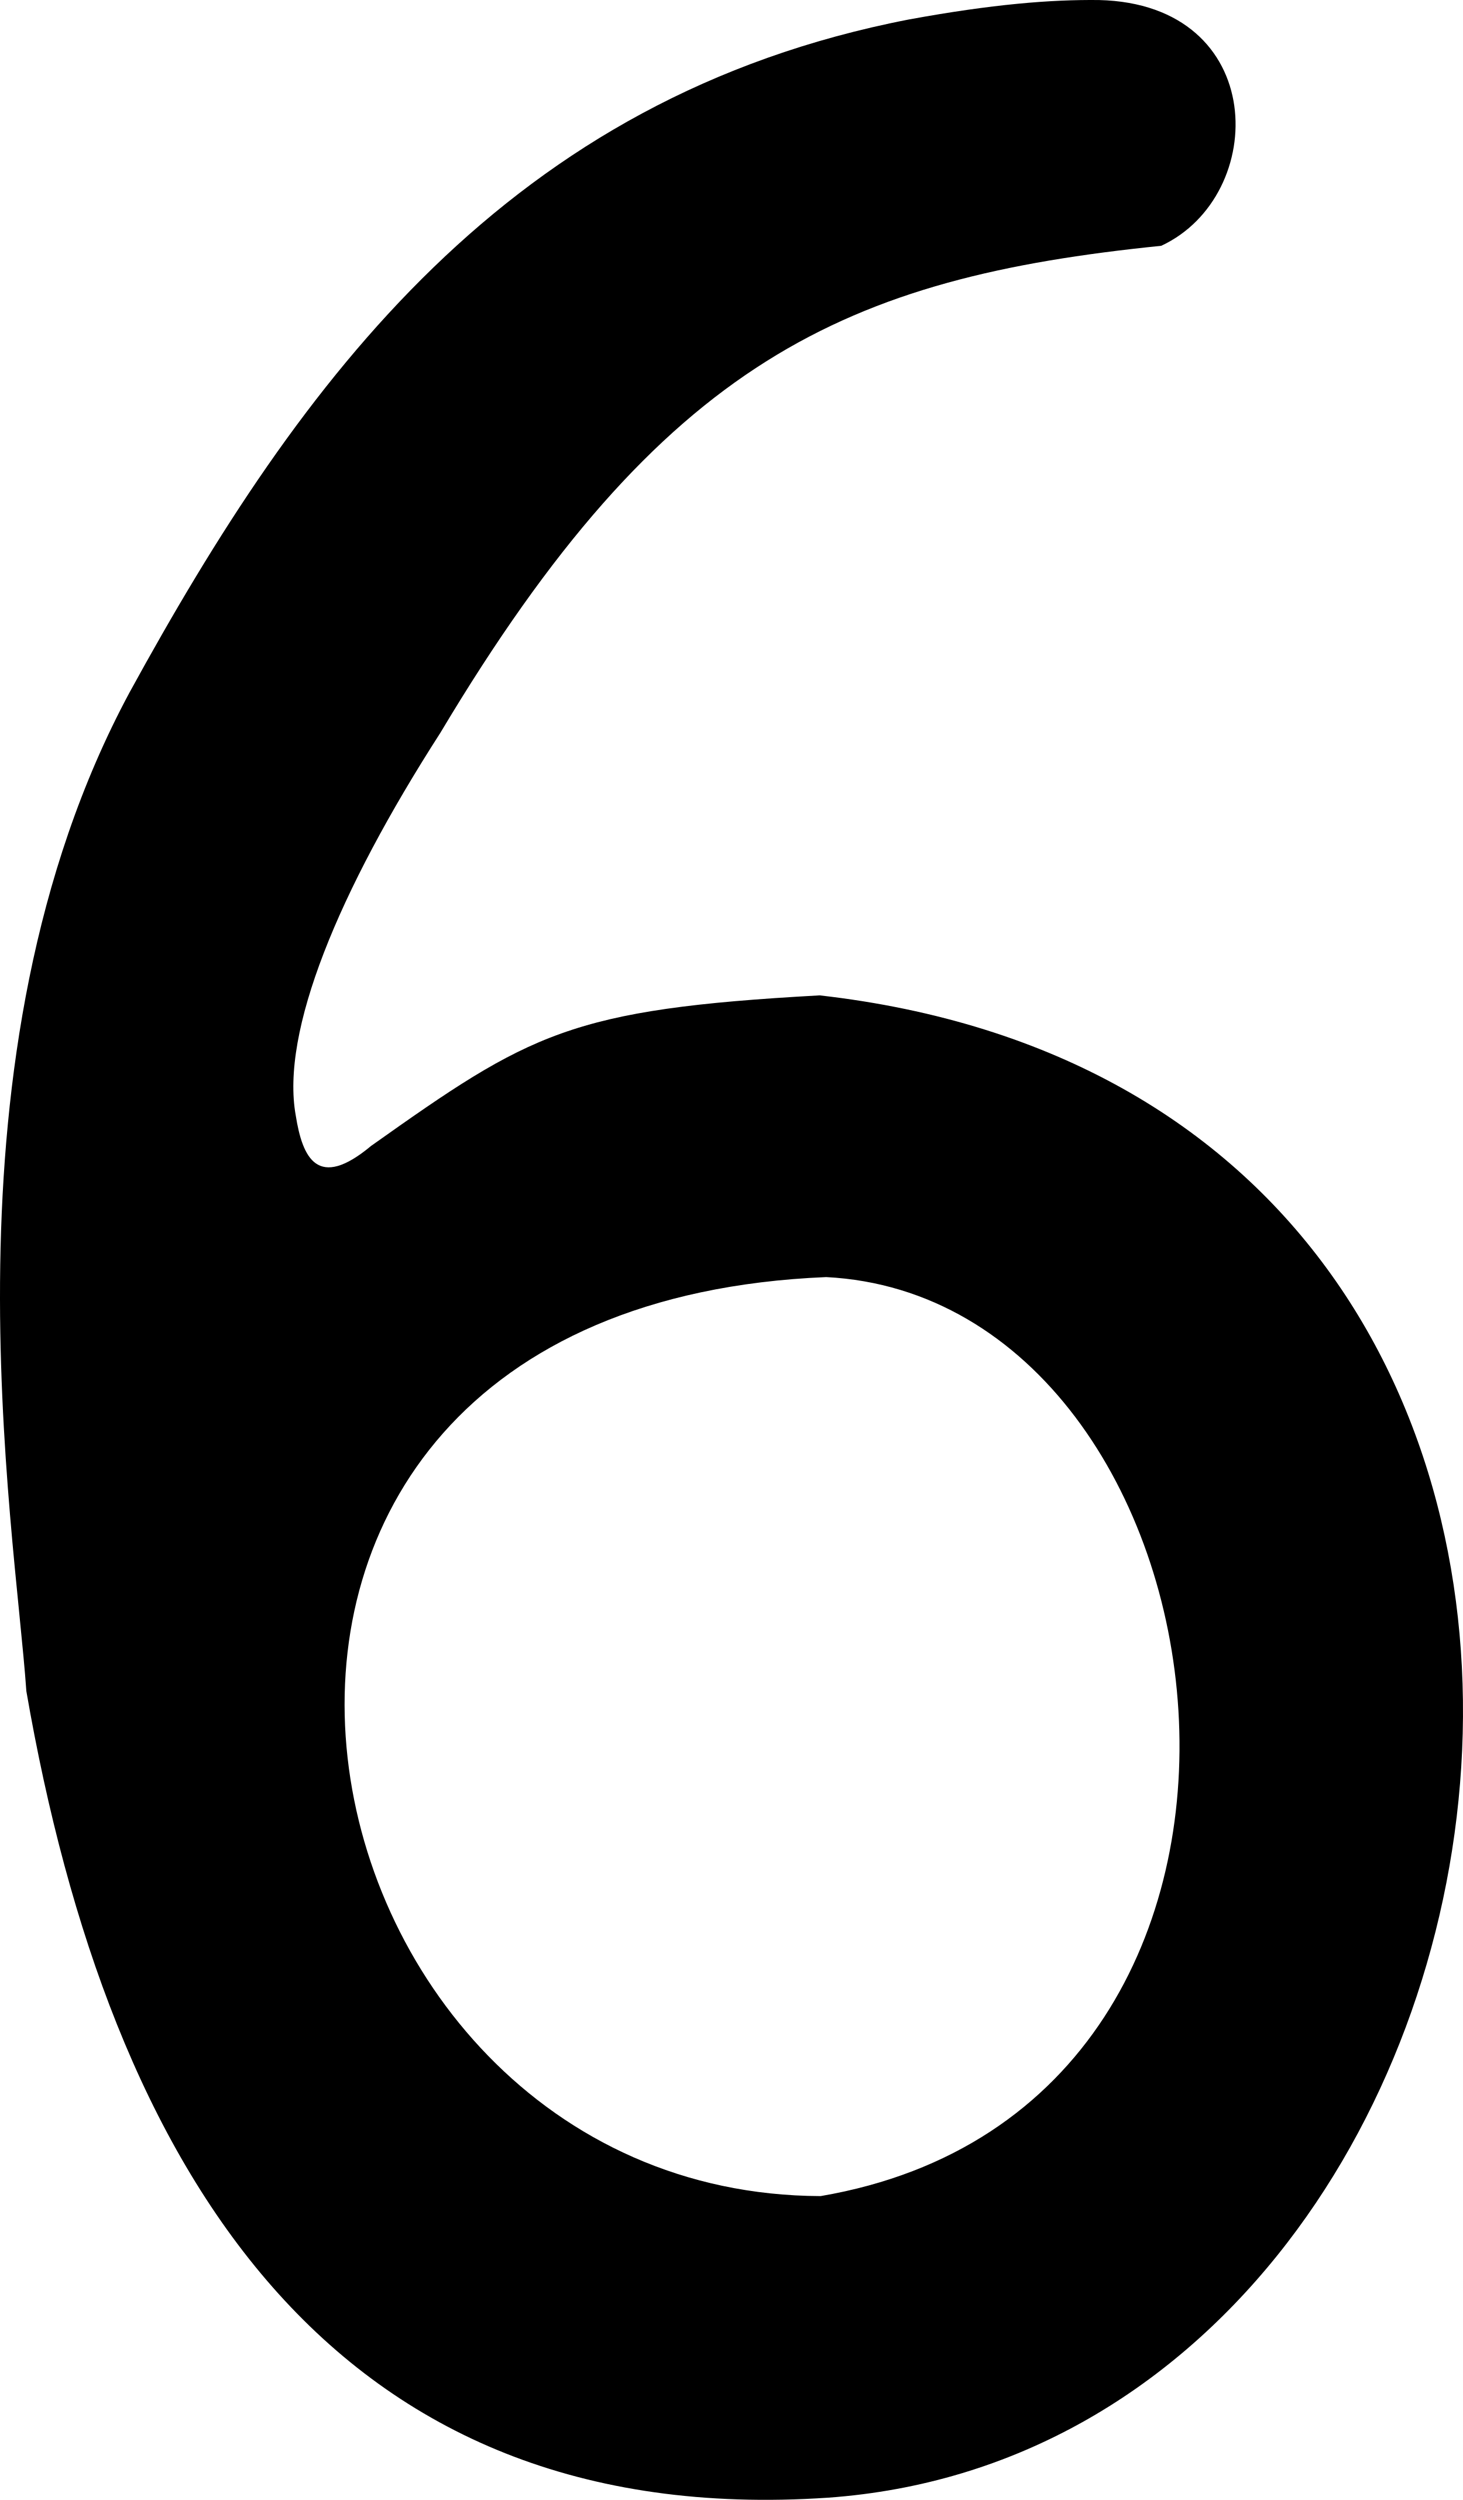 <?xml version="1.0" encoding="UTF-8" standalone="no"?>
<!-- Created with Inkscape (http://www.inkscape.org/) -->

<svg
   xmlns:dc="http://purl.org/dc/elements/1.1/"
   xmlns:cc="http://creativecommons.org/ns#"
   xmlns:rdf="http://www.w3.org/1999/02/22-rdf-syntax-ns#"
   xmlns:svg="http://www.w3.org/2000/svg"
   xmlns="http://www.w3.org/2000/svg"
   xmlns:sodipodi="http://sodipodi.sourceforge.net/DTD/sodipodi-0.dtd"
   xmlns:inkscape="http://www.inkscape.org/namespaces/inkscape"
   version="1.1"
   id="svg308"
   width="544.276"
   height="929.999"
   viewBox="0 0 544.276 929.999"
   sodipodi:docname="smbl_6.svg"
   inkscape:version="0.92.3 (2405546, 2018-03-11)">
  <defs
     id="defs312" />
  <sodipodi:namedview
     pagecolor="#ffffff"
     bordercolor="#666666"
     borderopacity="1"
     objecttolerance="10"
     gridtolerance="10"
     guidetolerance="10"
     inkscape:pageopacity="0"
     inkscape:pageshadow="2"
     inkscape:window-width="1916"
     inkscape:window-height="1041"
     id="namedview310"
     showgrid="false"
     fit-margin-top="0"
     fit-margin-left="0"
     fit-margin-right="0"
     fit-margin-bottom="0"
     inkscape:zoom="0.33042115"
     inkscape:cx="1072.9831"
     inkscape:cy="572.8433"
     inkscape:window-x="0"
     inkscape:window-y="18"
     inkscape:window-maximized="0"
     inkscape:current-layer="svg308"
     inkscape:measure-start="177.047,339.718"
     inkscape:measure-end="-47.6664,333.665" />
  <path
     style="fill:#000000;stroke-width:4.067"
     d="M 307.923,929.206 C 123.756,941.565 40.766,807.969 9.804,629.149 5.452,566.465 -24.541,392.891 48.169,257.649 112.141,140.806 189.141,36.204 338.088,7.254 369.288,1.533 390.979,-0.191 408.903,0.016 472.104,1.554 472.074,72.785 432.02,91.443 314.844,103.354 246.754,133.738 163.84,272.601 c -38.17,59.382 -59.422,111.275 -53.824,142.316 2.518,15.968 8.167,27.986 28.047,11.387 59.219,-42 73.803,-50.876 166.883,-56.003 352.549,40.122 282.926,539.01 2.977,558.905 z M 307.367,475.106 C 38.488,486.243 101.063,816.316 305.288,817.001 503.061,783.214 461.804,483.061 307.367,475.106 Z"
     id="path318"
     inkscape:connector-curvature="0"
     sodipodi:nodetypes="cccccccccccccc" />
</svg>
